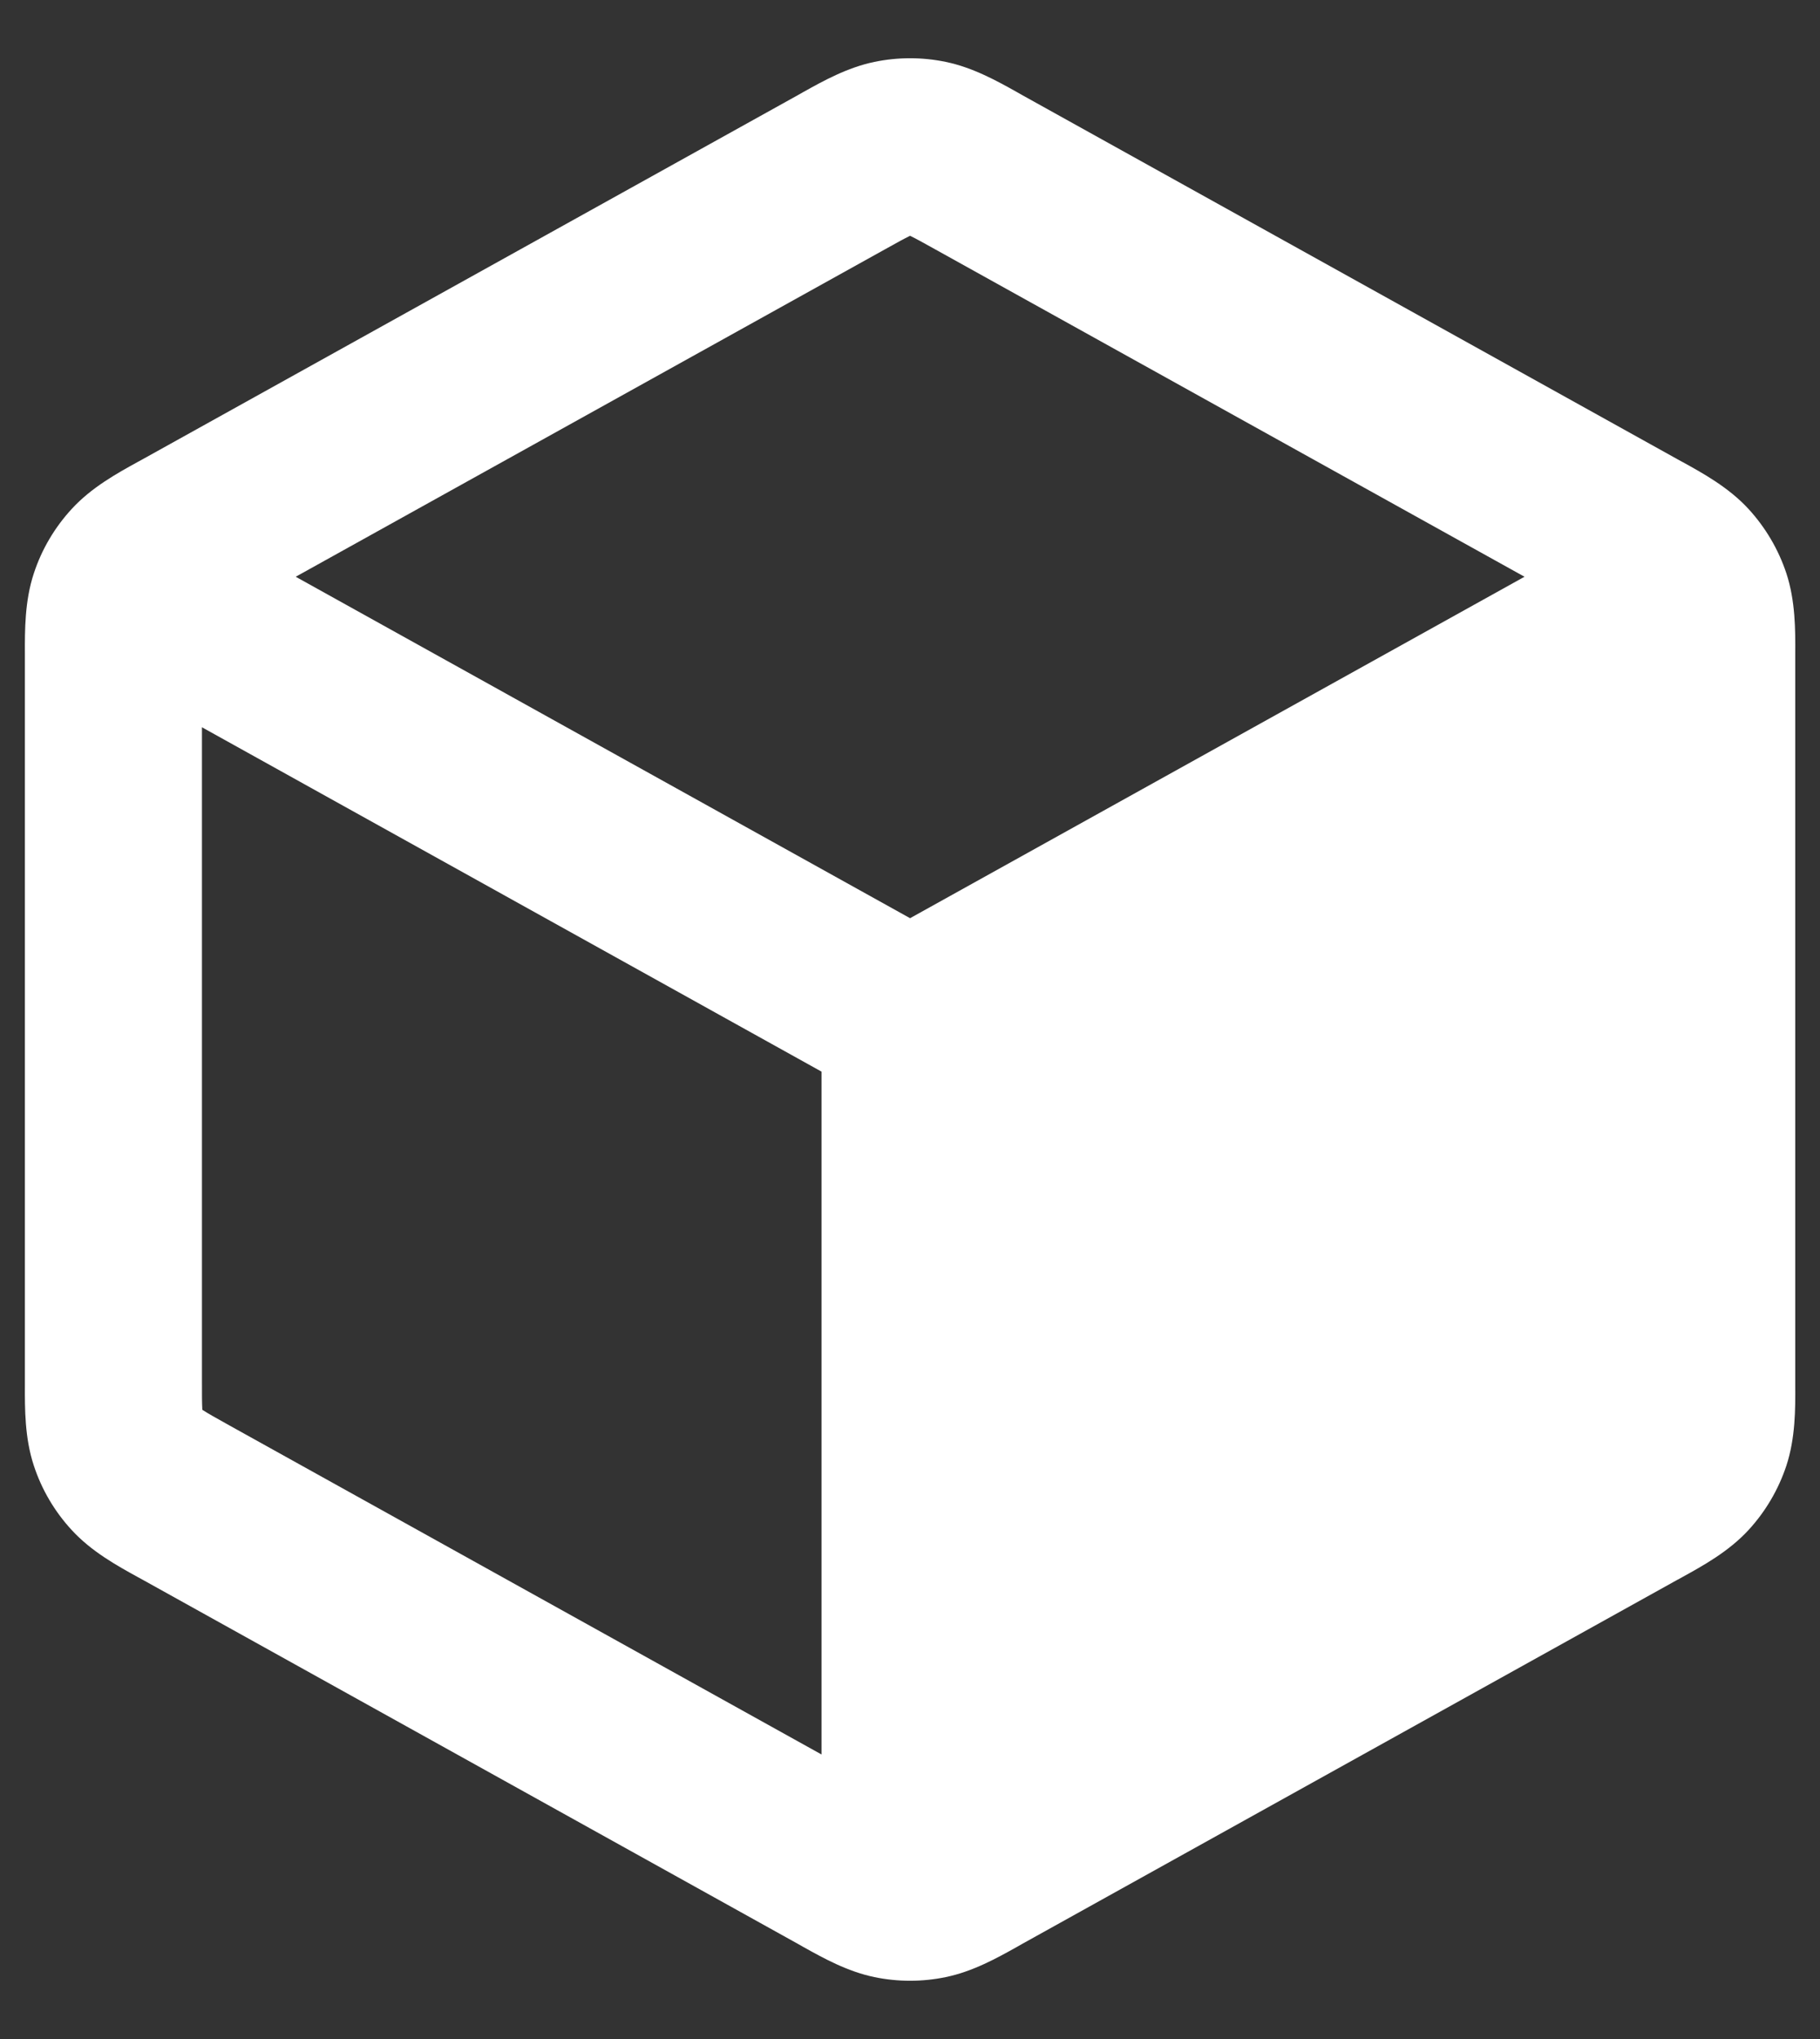 <svg width="25" height="28" viewBox="0 0 25 28" fill="none" xmlns="http://www.w3.org/2000/svg">
<rect x="0" y="0" width="25" height="28" fill="#333333" stroke="none"/>
<path fill-rule="evenodd" clip-rule="evenodd" d="M12.991 0.85C12.668 0.783 12.334 0.783 12.011 0.85C11.638 0.927 11.304 1.114 11.038 1.262L10.966 1.303L1.968 6.302C1.943 6.315 1.918 6.33 1.891 6.344C1.61 6.499 1.257 6.693 0.986 6.988C0.751 7.243 0.573 7.544 0.465 7.873C0.339 8.253 0.341 8.657 0.342 8.977C0.342 9.007 0.342 9.037 0.342 9.065V18.935C0.342 18.963 0.342 18.993 0.342 19.023C0.341 19.343 0.339 19.747 0.465 20.127C0.573 20.456 0.751 20.758 0.986 21.012C1.257 21.307 1.61 21.501 1.891 21.656C1.918 21.671 1.943 21.685 1.968 21.698L10.966 26.697L11.038 26.738C11.304 26.886 11.638 27.073 12.011 27.15C12.334 27.217 12.668 27.217 12.991 27.15C13.365 27.073 13.699 26.886 13.964 26.738L14.036 26.697L23.034 21.698C23.045 21.692 23.056 21.686 23.068 21.68C23.082 21.672 23.096 21.664 23.111 21.656C23.392 21.501 23.745 21.307 24.017 21.012C24.251 20.758 24.429 20.456 24.538 20.127C24.663 19.747 24.662 19.343 24.66 19.023C24.66 18.993 24.66 18.963 24.66 18.935V9.065C24.66 9.037 24.66 9.007 24.66 8.977C24.662 8.657 24.663 8.253 24.538 7.873C24.429 7.544 24.251 7.243 24.017 6.988C23.745 6.693 23.392 6.499 23.111 6.344L23.11 6.344C23.084 6.329 23.059 6.315 23.034 6.302L14.036 1.303L13.964 1.262C13.699 1.114 13.365 0.927 12.991 0.85ZM12.147 3.429C12.331 3.326 12.425 3.275 12.495 3.241L12.501 3.238L12.507 3.241C12.577 3.275 12.671 3.326 12.855 3.429L20.941 7.92L12.501 12.609L4.062 7.92L12.147 3.429ZM2.774 9.987L11.285 14.716L11.285 24.093L3.149 19.573C2.955 19.465 2.855 19.409 2.786 19.364L2.78 19.361L2.779 19.354C2.774 19.271 2.774 19.157 2.774 18.935V9.987Z" fill="white"/>
</svg>
